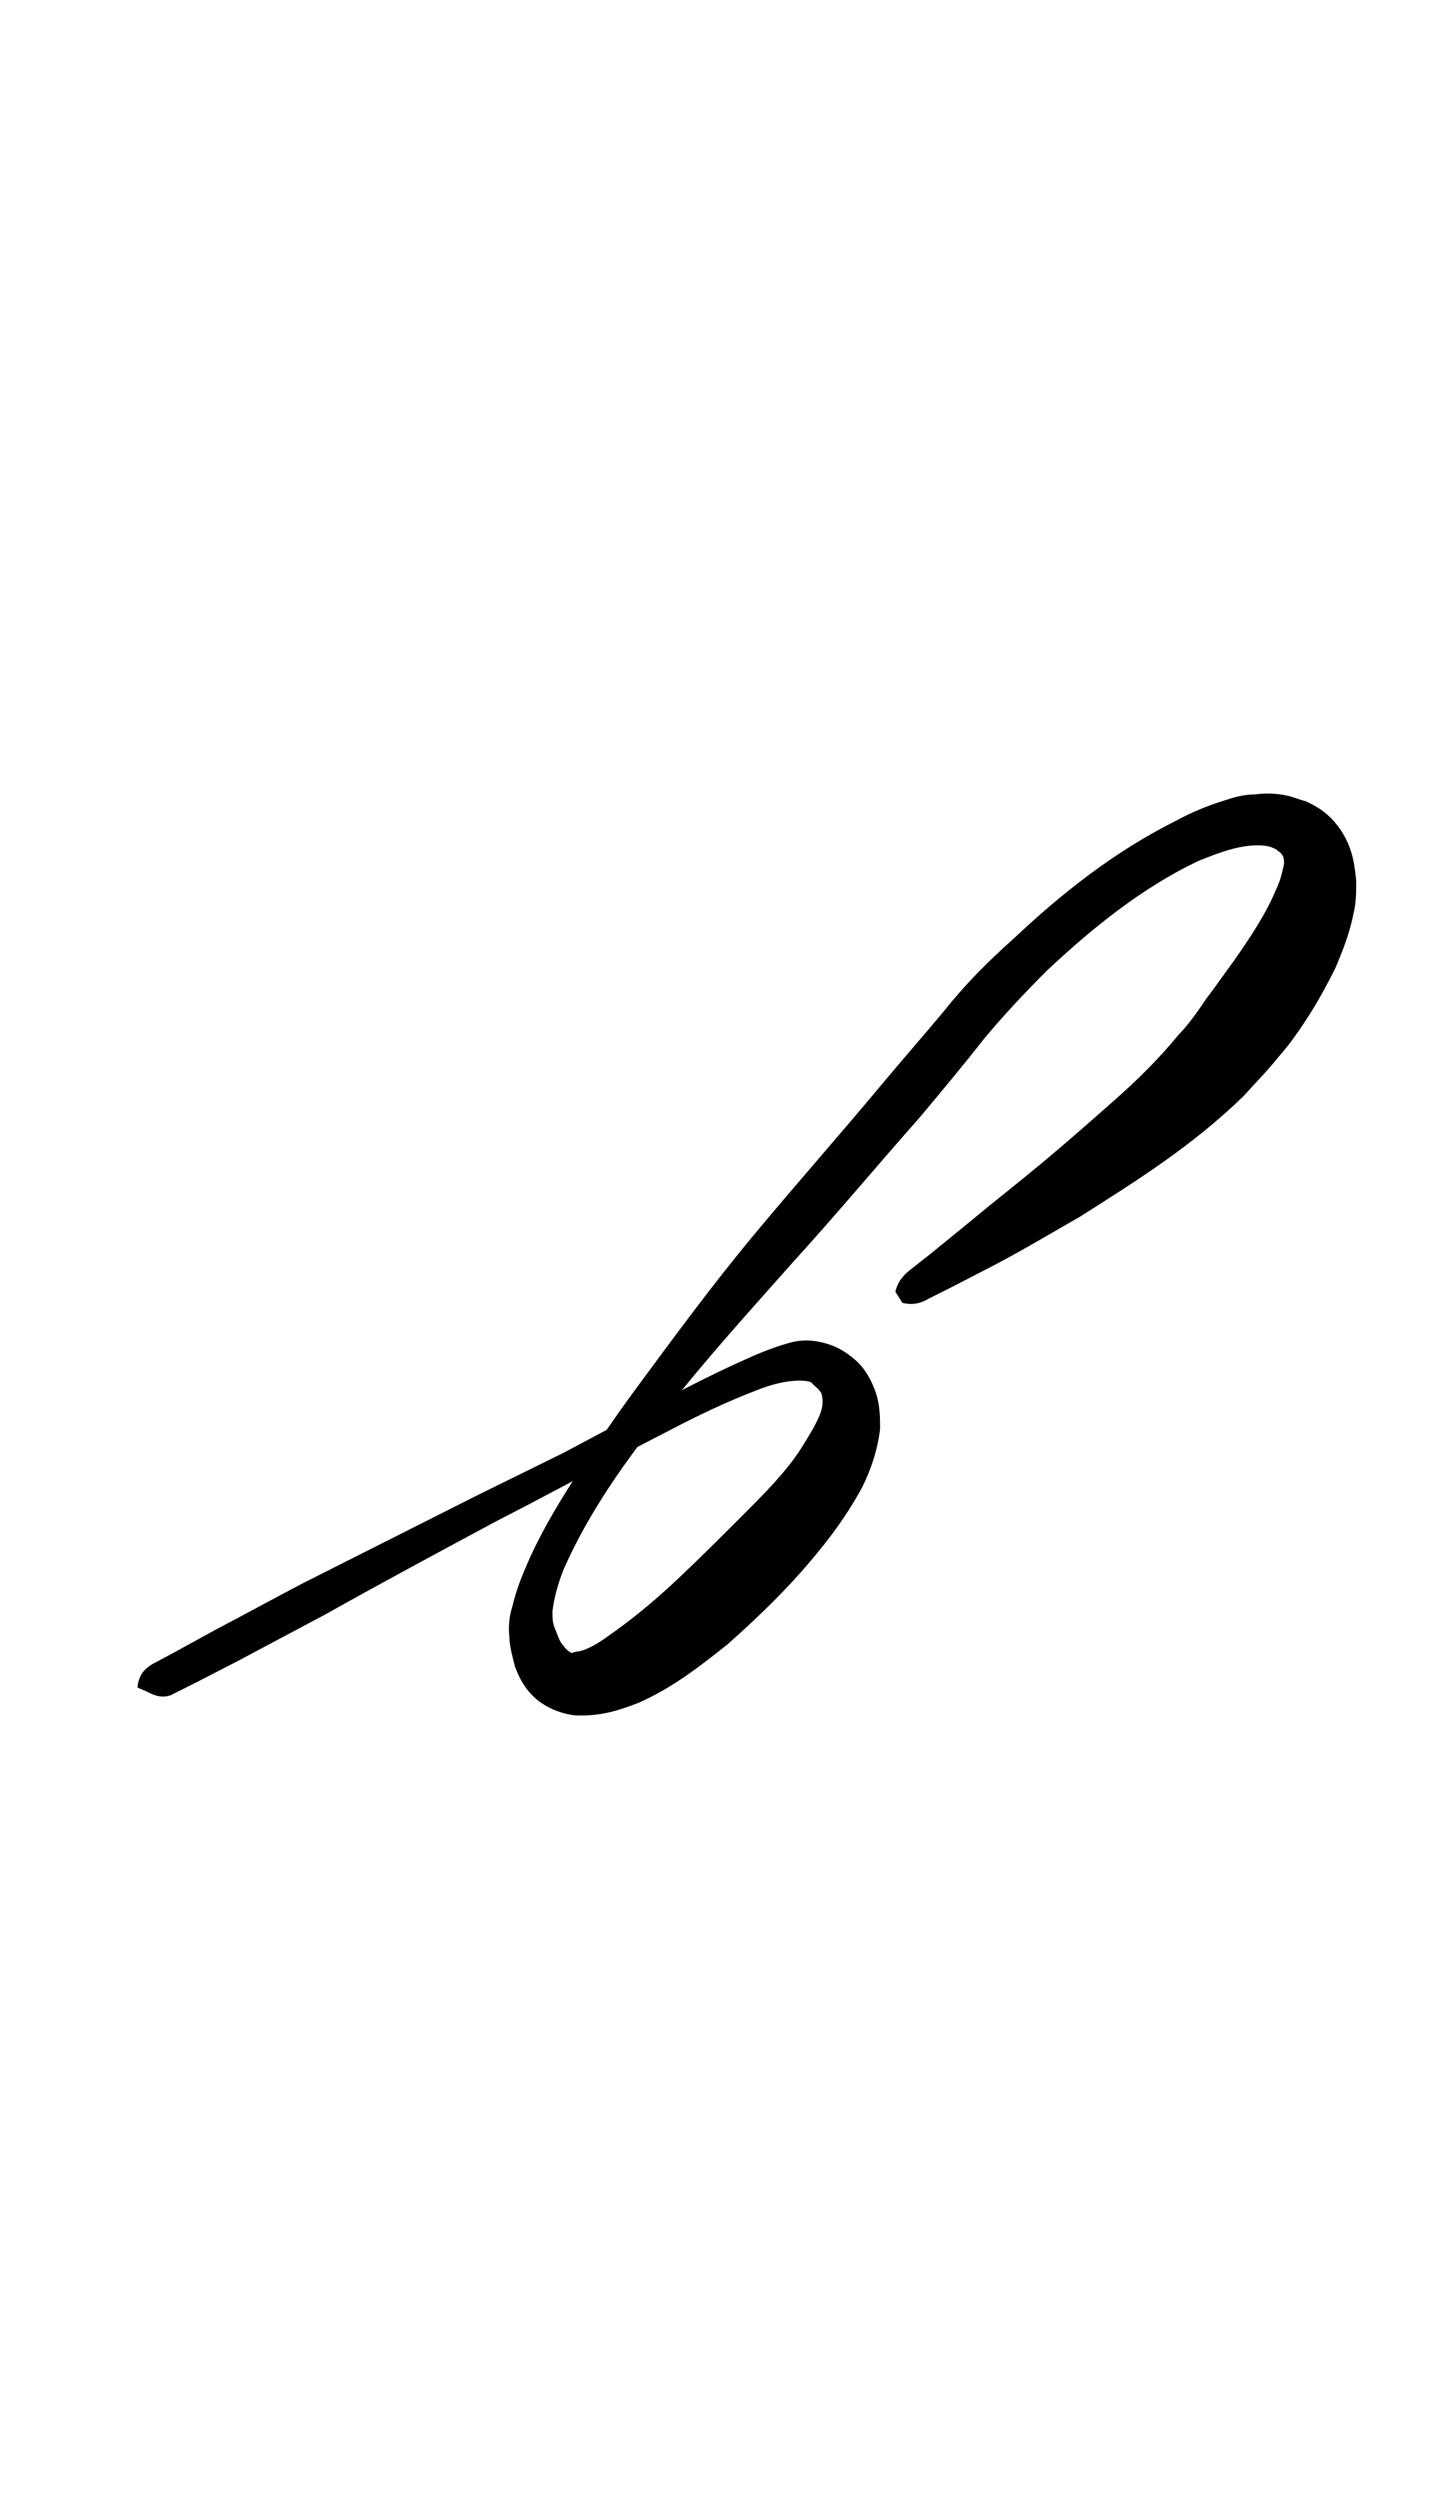 <?xml version="1.0" encoding="utf-8"?>
<!-- Generator: Adobe Illustrator 22.1.0, SVG Export Plug-In . SVG Version: 6.00 Build 0)  -->
<svg version="1.1" xmlns="http://www.w3.org/2000/svg" xmlns:xlink="http://www.w3.org/1999/xlink" x="0px" y="0px"
	 viewBox="0 0 104.6 180" style="enable-background:new 0 0 104.6 180;" xml:space="preserve">
<style type="text/css">
	.st0{display:none;}
	.st1{display:inline;fill:#FF0000;}
</style>
<g id="bg" class="st0">
	<polygon class="st1" points="100.5,0 99.4,0 99.1,0 96.5,0 95.3,0 95,0 94.2,0 93.9,0 93.6,0 91.2,0 91,0 90.1,0 89.8,0 89.5,0 
		88.8,0 88.7,0 88.4,0 86,0 85.7,0 85.5,0 84.8,0 84.6,0 84.6,0 84.3,0 83.6,0 83.3,0 83.2,0 80.7,0 80.5,0 80.5,0 80.2,0 79.5,0 
		79.4,0 79.3,0 79.1,0 79.1,0 78.4,0 78.1,0 77.8,0 76.5,0 75.4,0 75.3,0 75.2,0 75,0 75,0 74.3,0 74.2,0 74,0 73.9,0 73.8,0 
		73.6,0 72.9,0 72.6,0 71.2,0 71,0 70.2,0 70.1,0 69.9,0 69.8,0 69.7,0 69.5,0 68.8,0 68.8,0 68.7,0 68.5,0 68.4,0 67.4,0 66,0 
		65.7,0 65.5,0 65.4,0 64.8,0 64.7,0 64.6,0 64.4,0 64.3,0 63.6,0 63.3,0 63.3,0 63.2,0 61.3,0 60.7,0 60.5,0 60.2,0 60.2,0 59.9,0 
		59.5,0 59.3,0 59.2,0 59.1,0 58.4,0 58.1,0 57.8,0 57.2,0 56.1,0 55.8,0 55.4,0 55.2,0 55,0 55,0 54.7,0 54.4,0 54.3,0 54,0 
		53.8,0 52.9,0 52.6,0 52,0 51.7,0 50.9,0 50.6,0 50.3,0 50.2,0 49.9,0 49.7,0 49.6,0 49.5,0 49.2,0 48.8,0 48.5,0 47.4,0 46.8,0 
		46.5,0 46.2,0 45.5,0 45.4,0 45.4,0 45.1,0 44.7,0 44.4,0 44.4,0 44.1,0 44,0 43.3,0 41.4,0 41.3,0 41.3,0 41,0 40.3,0 40.2,0 
		40,0 39.9,0 39.9,0 39.2,0 39.2,0 38.9,0 38.6,0 37.2,0 36.2,0 36.1,0 35.9,0 35.8,0 35.8,0 35.1,0 35,0 34.8,0 34.7,0 34.5,0 
		34.4,0 33.7,0 33.4,0 32,0 31.7,0 31,0 30.9,0 30.7,0 30.6,0 30.4,0 30.3,0 29.6,0 29.6,0 29.5,0 29.3,0 29.2,0 28.2,0 26.8,0 
		26.5,0 26.2,0 25.5,0 25.5,0 25.4,0 25.2,0 25.1,0 24.4,0 24.1,0 24.1,0 24,0 21.4,0 21.3,0 21,0 20.3,0 20,0 20,0 19.9,0 19.2,0 
		18.9,0 18.6,0 16.2,0 15.9,0 15.8,0 15.1,0 14.8,0 14.5,0 13.7,0 13.4,0 11,0 10.7,0 10.4,0 9.6,0 9.3,0 8.2,0 5.5,0 5.2,0 4.1,0 
		0,0 0,180 4.1,180 5.2,180 5.5,180 8.2,180 9.3,180 9.6,180 10.4,180 10.7,180 11,180 13.4,180 13.7,180 14.5,180 14.8,180 
		15.1,180 15.8,180 15.9,180 16.2,180 18.6,180 18.9,180 19.2,180 19.9,180 20,180 20,180 20.3,180 21,180 21.3,180 21.4,180 
		24,180 24.1,180 24.1,180 24.4,180 25.1,180 25.2,180 25.4,180 25.5,180 25.5,180 26.2,180 26.5,180 26.8,180 28.2,180 29.2,180 
		29.3,180 29.5,180 29.6,180 29.6,180 30.3,180 30.4,180 30.6,180 30.7,180 30.9,180 31,180 31.7,180 32,180 33.4,180 33.7,180 
		34.4,180 34.5,180 34.7,180 34.8,180 35,180 35.1,180 35.8,180 35.8,180 35.9,180 36.1,180 36.2,180 37.2,180 38.6,180 38.9,180 
		39.2,180 39.2,180 39.9,180 39.9,180 40,180 40.2,180 40.3,180 41,180 41.3,180 41.3,180 41.4,180 43.3,180 44,180 44.1,180 
		44.4,180 44.4,180 44.7,180 45.1,180 45.4,180 45.4,180 45.5,180 46.2,180 46.5,180 46.8,180 47.4,180 48.5,180 48.8,180 49.2,180 
		49.5,180 49.6,180 49.7,180 49.9,180 50.2,180 50.3,180 50.6,180 50.9,180 51.7,180 52,180 52.6,180 52.9,180 53.8,180 54,180 
		54.3,180 54.4,180 54.7,180 55,180 55,180 55.2,180 55.4,180 55.8,180 56.1,180 57.2,180 57.8,180 58.1,180 58.4,180 59.1,180 
		59.2,180 59.3,180 59.5,180 59.9,180 60.2,180 60.2,180 60.5,180 60.7,180 61.3,180 63.2,180 63.3,180 63.3,180 63.6,180 64.3,180 
		64.4,180 64.6,180 64.7,180 64.8,180 65.4,180 65.5,180 65.7,180 66,180 67.4,180 68.4,180 68.5,180 68.7,180 68.8,180 68.8,180 
		69.5,180 69.7,180 69.8,180 69.9,180 70.1,180 70.2,180 71,180 71.2,180 72.6,180 72.9,180 73.6,180 73.8,180 73.9,180 74,180 
		74.2,180 74.3,180 75,180 75,180 75.2,180 75.3,180 75.4,180 76.5,180 77.8,180 78.1,180 78.4,180 79.1,180 79.1,180 79.3,180 
		79.4,180 79.5,180 80.2,180 80.5,180 80.5,180 80.7,180 83.2,180 83.3,180 83.6,180 84.3,180 84.6,180 84.6,180 84.8,180 85.5,180 
		85.7,180 86,180 88.4,180 88.7,180 88.8,180 89.5,180 89.8,180 90.1,180 91,180 91.2,180 93.6,180 93.9,180 94.2,180 95,180 
		95.3,180 96.5,180 99.1,180 99.4,180 100.5,180 104.6,180 104.6,0 	"/>
</g>
<g id="figure">
	<g>
		<path d="M9.9,121.5c0.1-1,0.6-1.4,1.1-1.7l1.5-0.8l3.1-1.7c2.1-1.1,4.1-2.2,6.2-3.3l12.5-6.3l6.3-3.1l6.2-3.3
			c2.1-1.1,4.2-2.2,6.4-3.2c1.1-0.5,2.2-1,3.6-1.4c0.7-0.2,1.5-0.3,2.6,0c0.8,0.2,1.5,0.6,2.2,1.2c0.7,0.6,1.2,1.5,1.5,2.4
			c0.3,0.9,0.3,1.8,0.3,2.6c-0.2,1.6-0.7,3-1.3,4.2c-1.3,2.4-2.9,4.4-4.5,6.2c-1.6,1.8-3.4,3.5-5.2,5.1c-1.9,1.5-3.9,3.1-6.4,4.2
			c-1.3,0.5-2.7,1-4.6,0.9c-0.9-0.1-2-0.5-2.8-1.2c-0.8-0.7-1.2-1.5-1.5-2.3c-0.2-0.8-0.4-1.5-0.4-2.1c-0.1-0.8,0-1.6,0.2-2.2
			c0.3-1.3,0.8-2.5,1.3-3.6c1-2.2,2.3-4.3,3.6-6.3c1.3-2,2.6-3.9,4-5.8c2.8-3.8,5.6-7.6,8.6-11.2c3-3.6,6.1-7.1,9.1-10.7
			c1.5-1.8,3-3.5,4.5-5.3c1.5-1.9,3.2-3.6,5-5.2c3.5-3.3,7.3-6.3,11.7-8.5c1.1-0.6,2.3-1.1,3.6-1.5c0.6-0.2,1.3-0.4,2.1-0.4
			c0.7-0.1,1.5-0.1,2.4,0.1c0.4,0.1,0.9,0.3,1.3,0.4c0.4,0.2,0.8,0.4,1.2,0.7c0.8,0.6,1.4,1.4,1.8,2.3c0.4,0.9,0.5,1.8,0.6,2.7
			c0,0.8,0,1.6-0.2,2.4c-0.3,1.5-0.8,2.7-1.3,3.9c-0.6,1.2-1.2,2.3-1.9,3.4c-0.7,1.1-1.4,2.1-2.2,3c-0.8,1-1.6,1.8-2.5,2.8
			c-3.7,3.6-7.7,6.1-11.8,8.7c-2.1,1.2-4.1,2.4-6.2,3.5l-3.1,1.6l-1.6,0.8c-0.5,0.3-1.1,0.5-1.9,0.3l-0.5-0.8
			c0.2-0.8,0.6-1.2,1.1-1.6l1.4-1.1l2.7-2.2c1.8-1.5,3.6-2.9,5.4-4.4c1.8-1.5,3.5-3,5.2-4.5c1.7-1.5,3.3-3.1,4.6-4.7
			c0.7-0.7,1.4-1.7,2-2.6c0.7-0.9,1.3-1.8,1.9-2.6c1.2-1.7,2.4-3.5,3.1-5.2c0.4-0.8,0.5-1.5,0.6-1.9c0-0.2,0-0.4-0.1-0.6
			c-0.1-0.1-0.1-0.2-0.3-0.3c-0.1-0.1-0.2-0.2-0.3-0.2c-0.5-0.3-1.5-0.3-2.5-0.1c-1,0.2-2,0.6-3,1c-4,1.9-7.6,4.8-10.9,7.9
			c-1.6,1.6-3.2,3.3-4.6,5c-1.4,1.8-3,3.7-4.5,5.5c-3.1,3.5-6.1,7.1-9.2,10.5c-3.1,3.5-6.2,6.9-9.1,10.6c-2.9,3.6-5.6,7.4-7.4,11.5
			c-0.4,1-0.7,2.1-0.8,3c0,0.5,0,0.9,0.2,1.3c0.2,0.5,0.3,0.9,0.6,1.2c0.2,0.3,0.5,0.5,0.6,0.5c0.1,0,0.2-0.1,0.5-0.1
			c0.5-0.1,1.3-0.5,2.1-1.1c1.6-1.1,3.3-2.5,4.9-4c1.6-1.5,3.2-3.1,4.8-4.7c1.6-1.6,3.1-3.1,4.2-4.8c0.5-0.8,1-1.6,1.3-2.3
			c0.3-0.7,0.3-1.1,0.2-1.6c-0.1-0.3-0.4-0.5-0.7-0.8c0-0.1-0.4-0.2-0.9-0.2c-1,0-2.1,0.3-3.1,0.7c-2.1,0.8-4.2,1.8-6.3,2.9
			c-4.1,2.1-8.3,4.4-12.4,6.5c-4.1,2.2-8.2,4.4-12.3,6.7l-6.2,3.3l-3.1,1.6l-1.6,0.8c-0.5,0.3-1.1,0.4-2-0.1L9.9,121.5z"/>
	</g>
</g>
</svg>
